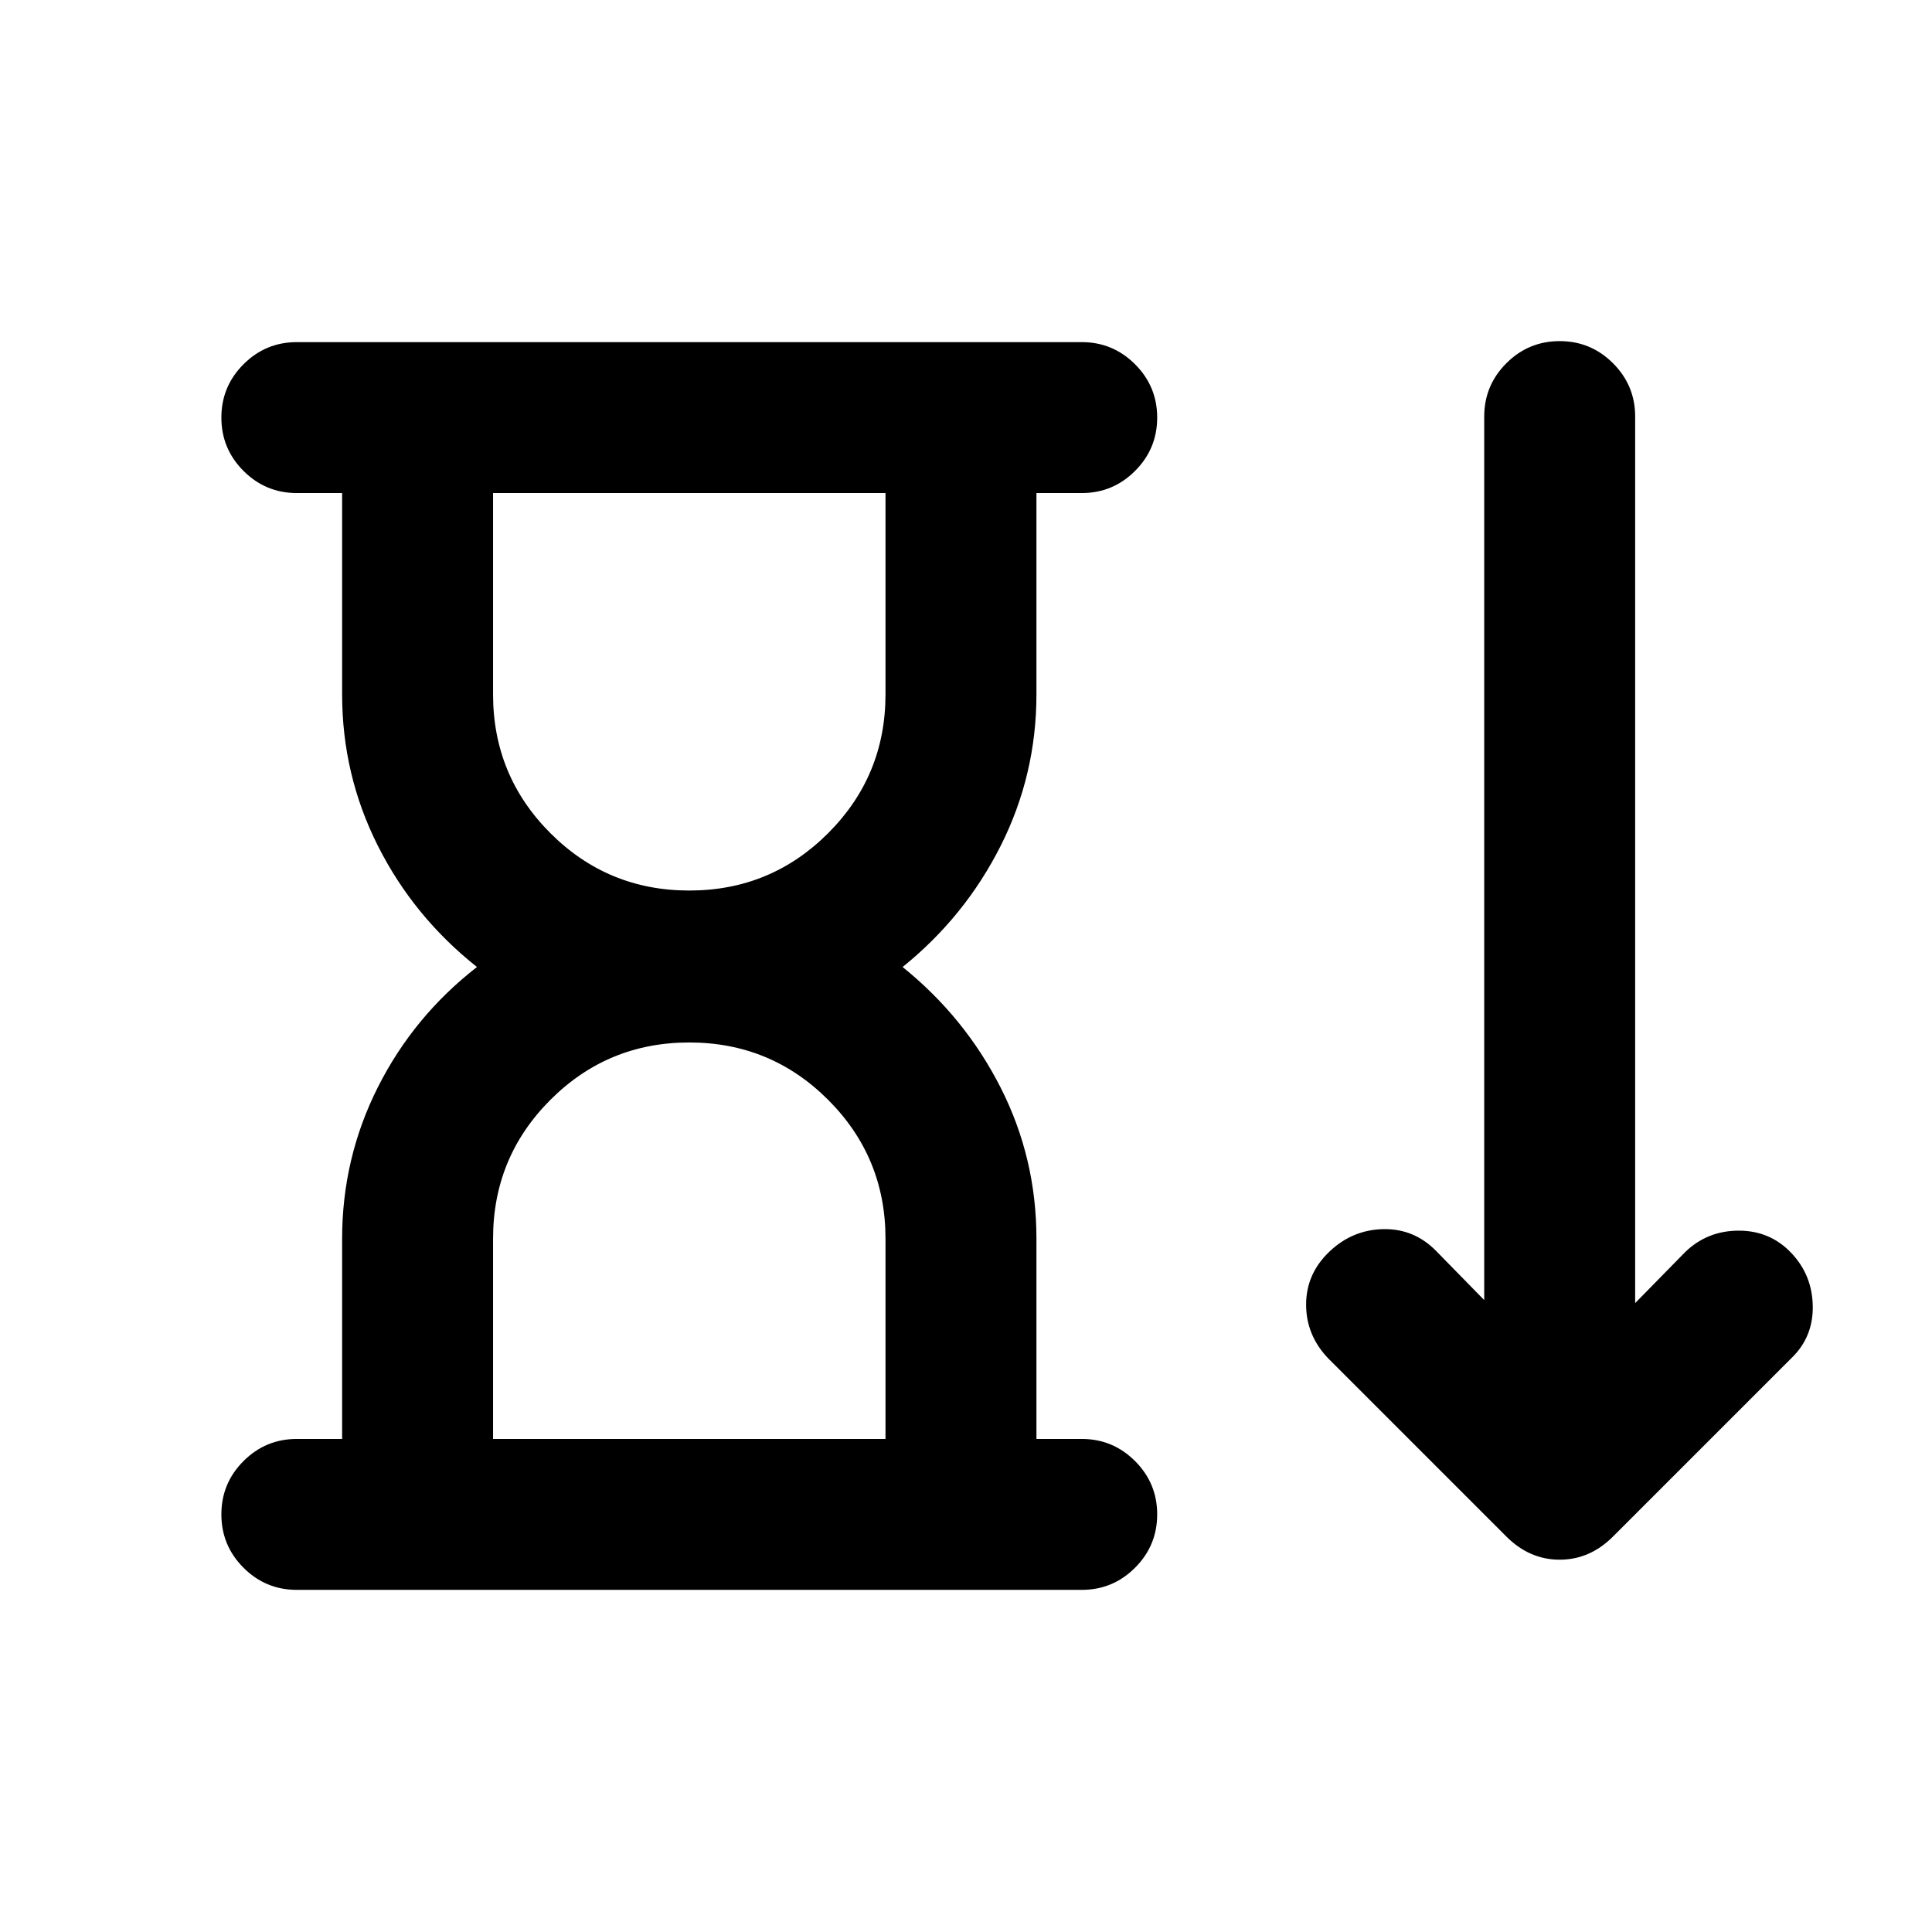 <svg xmlns="http://www.w3.org/2000/svg" height="24" viewBox="0 -960 960 960" width="24"><path d="M748.5-196.5 660-285q-11-11.5-11-26.75T660.5-338q11.5-11 27-11.25T714-338l23.5 24v-439q0-15.5 11-26.5t26.5-11q15.5 0 26.5 11t11 26.5v440.5l25-25.5q11-10.5 26.5-10.5t26 11q10.5 11 10.75 26.5T890-285l-88.5 88.5Q790-185 775-185t-26.5-11.5Zm-406-321q40.5 0 69-28.5t28.5-69v-100H245v100q0 40.5 28.5 69t69 28.5ZM245-245h195v-99.5q0-40.5-28.5-69t-69-28.5q-40.5 0-69 28.5t-28.5 69v99.5Zm-75 0v-99.5q0-40 17.75-75.25T237-479.5q-31.5-25-49.25-60.25T170-615v-100h-22.5q-15.5 0-26.5-11t-11-26.5q0-15.5 11-26.5t26.5-11h390q15.5 0 26.5 11t11 26.5q0 15.5-11 26.5t-26.5 11H515v100q0 40-17.75 75.25T448.5-479.5q31 25 48.75 60t17.75 75v99.5h22.5q15.5 0 26.5 11t11 26.5q0 15.5-11 26.5t-26.5 11h-390q-15.5 0-26.5-11t-11-26.5q0-15.5 11-26.5t26.5-11H170Zm172.5-470Zm0 470Z"/></svg>